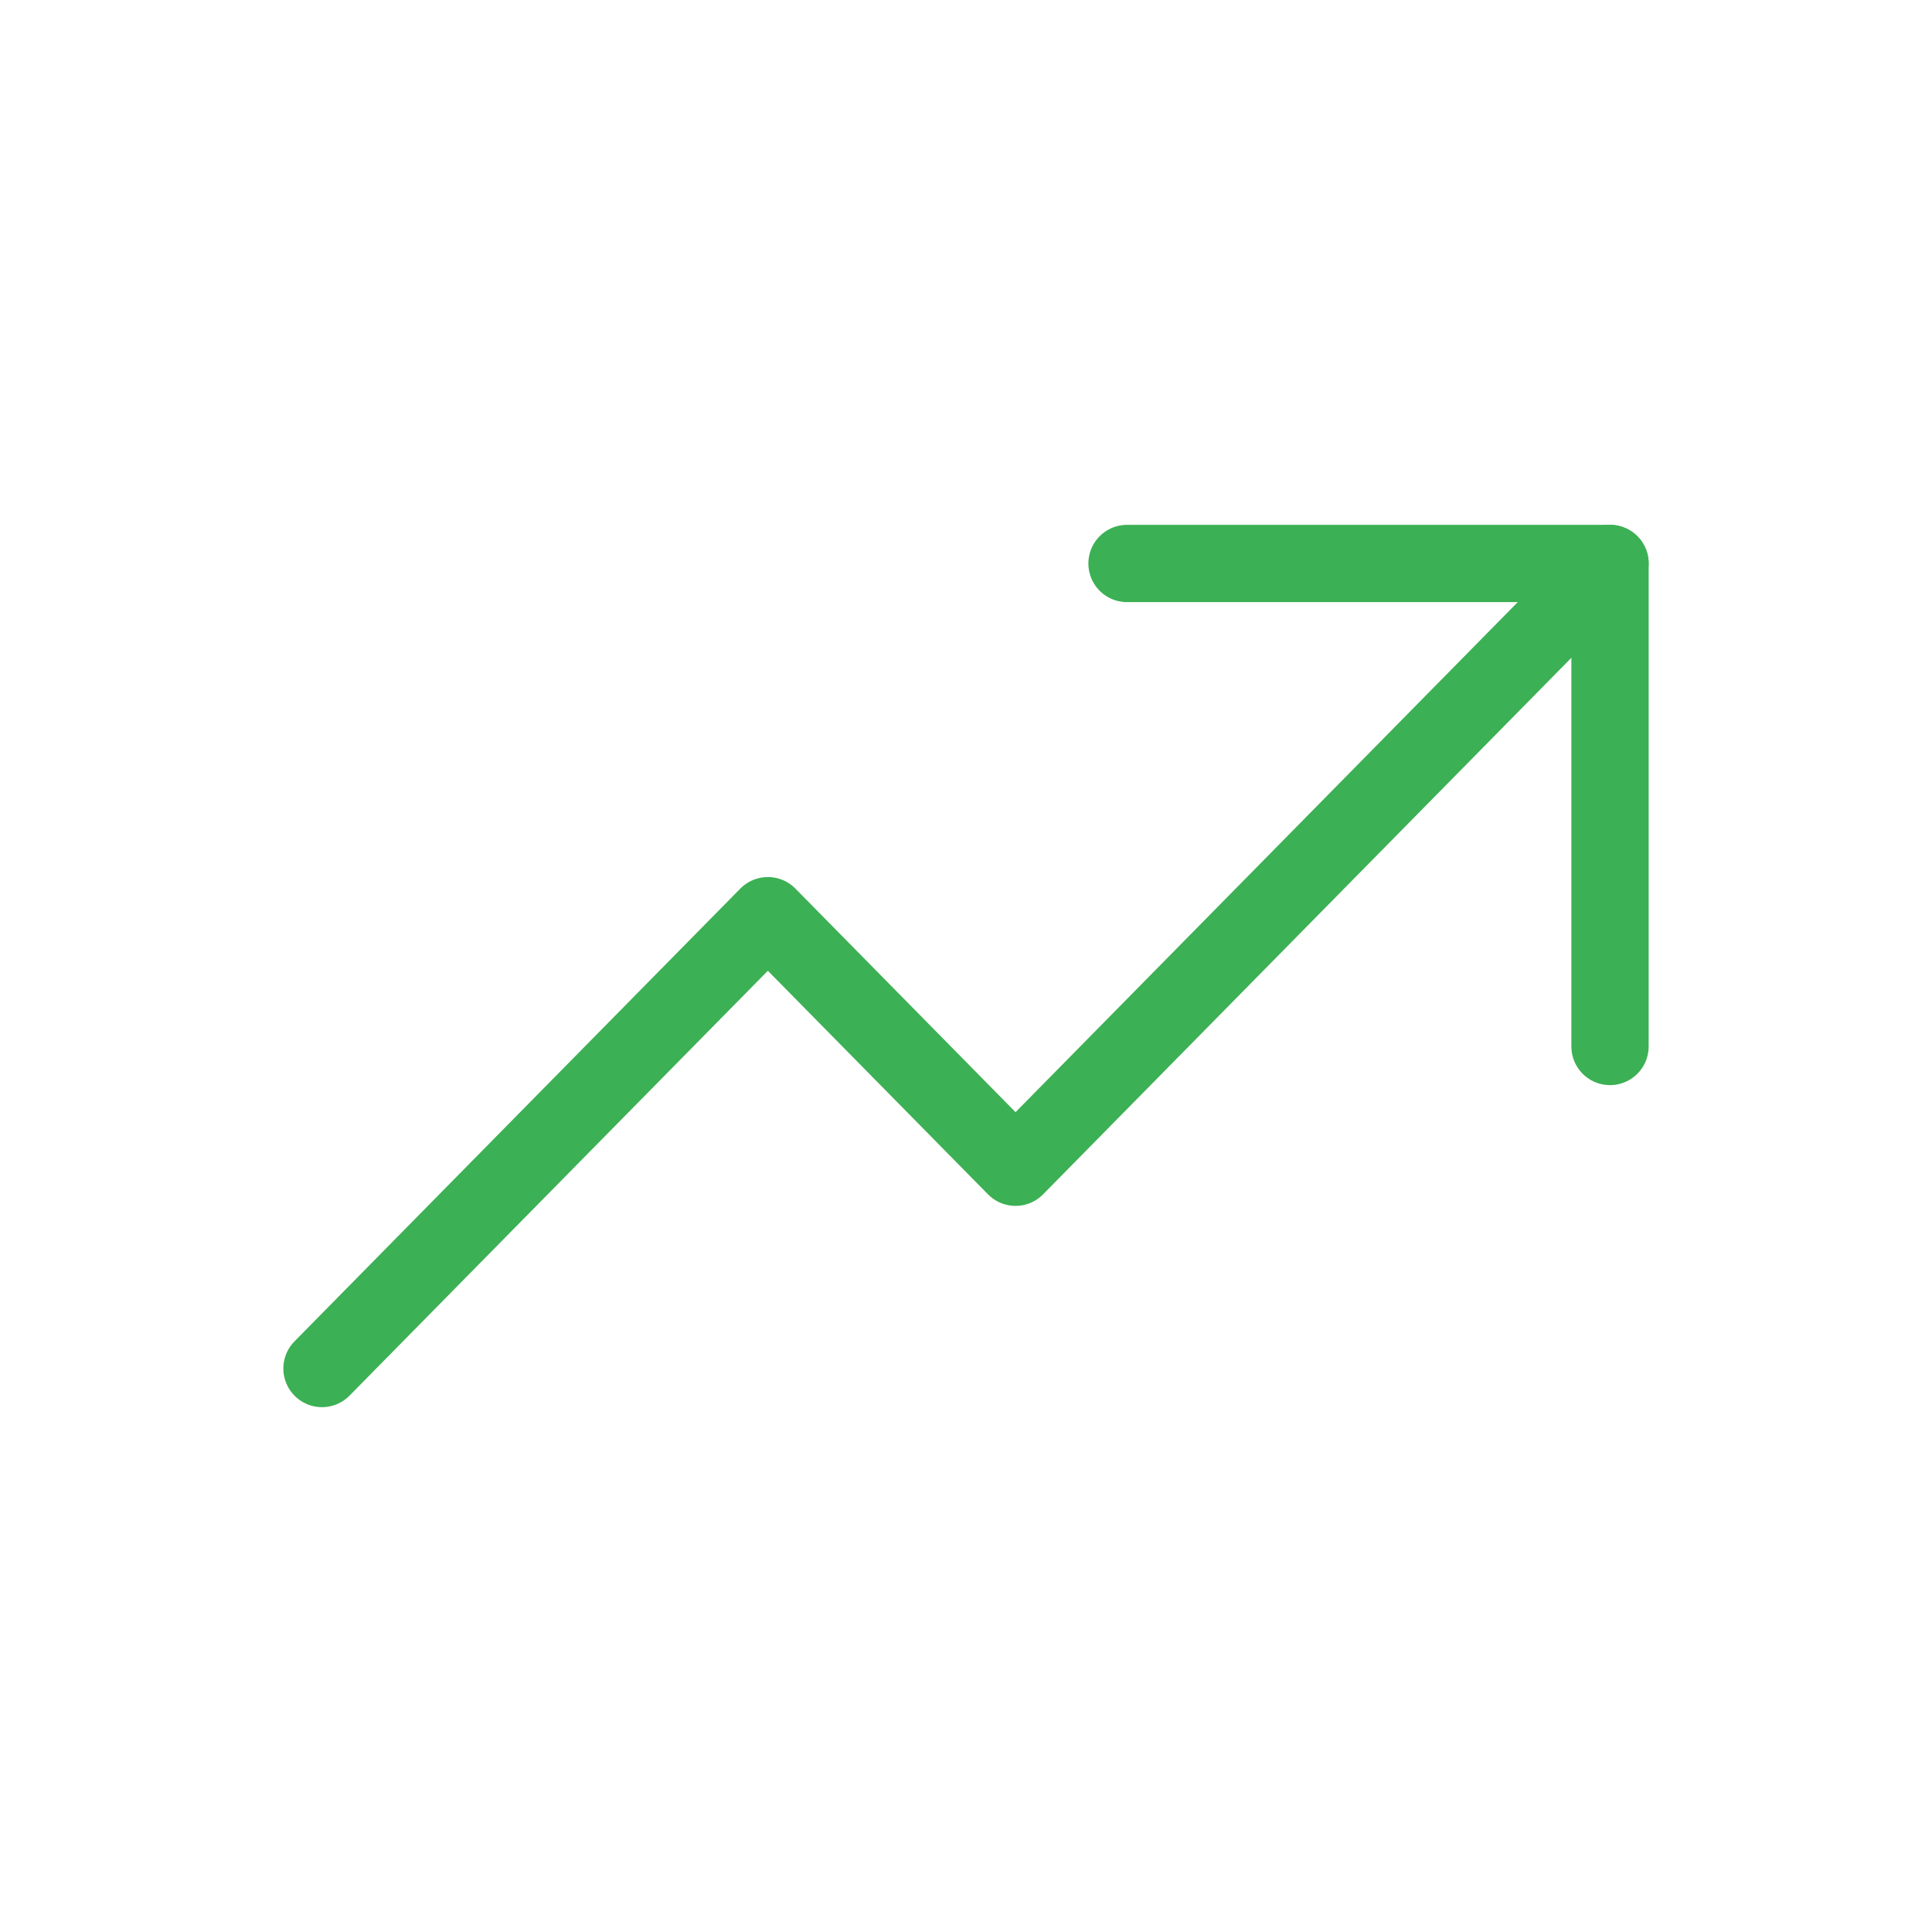 <svg width="50" height="50" viewBox="0 0 50 50" fill="none" xmlns="http://www.w3.org/2000/svg">
<path d="M41.667 14.583L26.282 30.208L19.872 23.698L8.333 35.417" stroke="#3CB054" stroke-width="2" stroke-linecap="round" stroke-linejoin="round"/>
<path d="M41.667 27.083V14.583H29.167" stroke="#3CB054" stroke-width="2" stroke-linecap="round" stroke-linejoin="round"/>
</svg>
